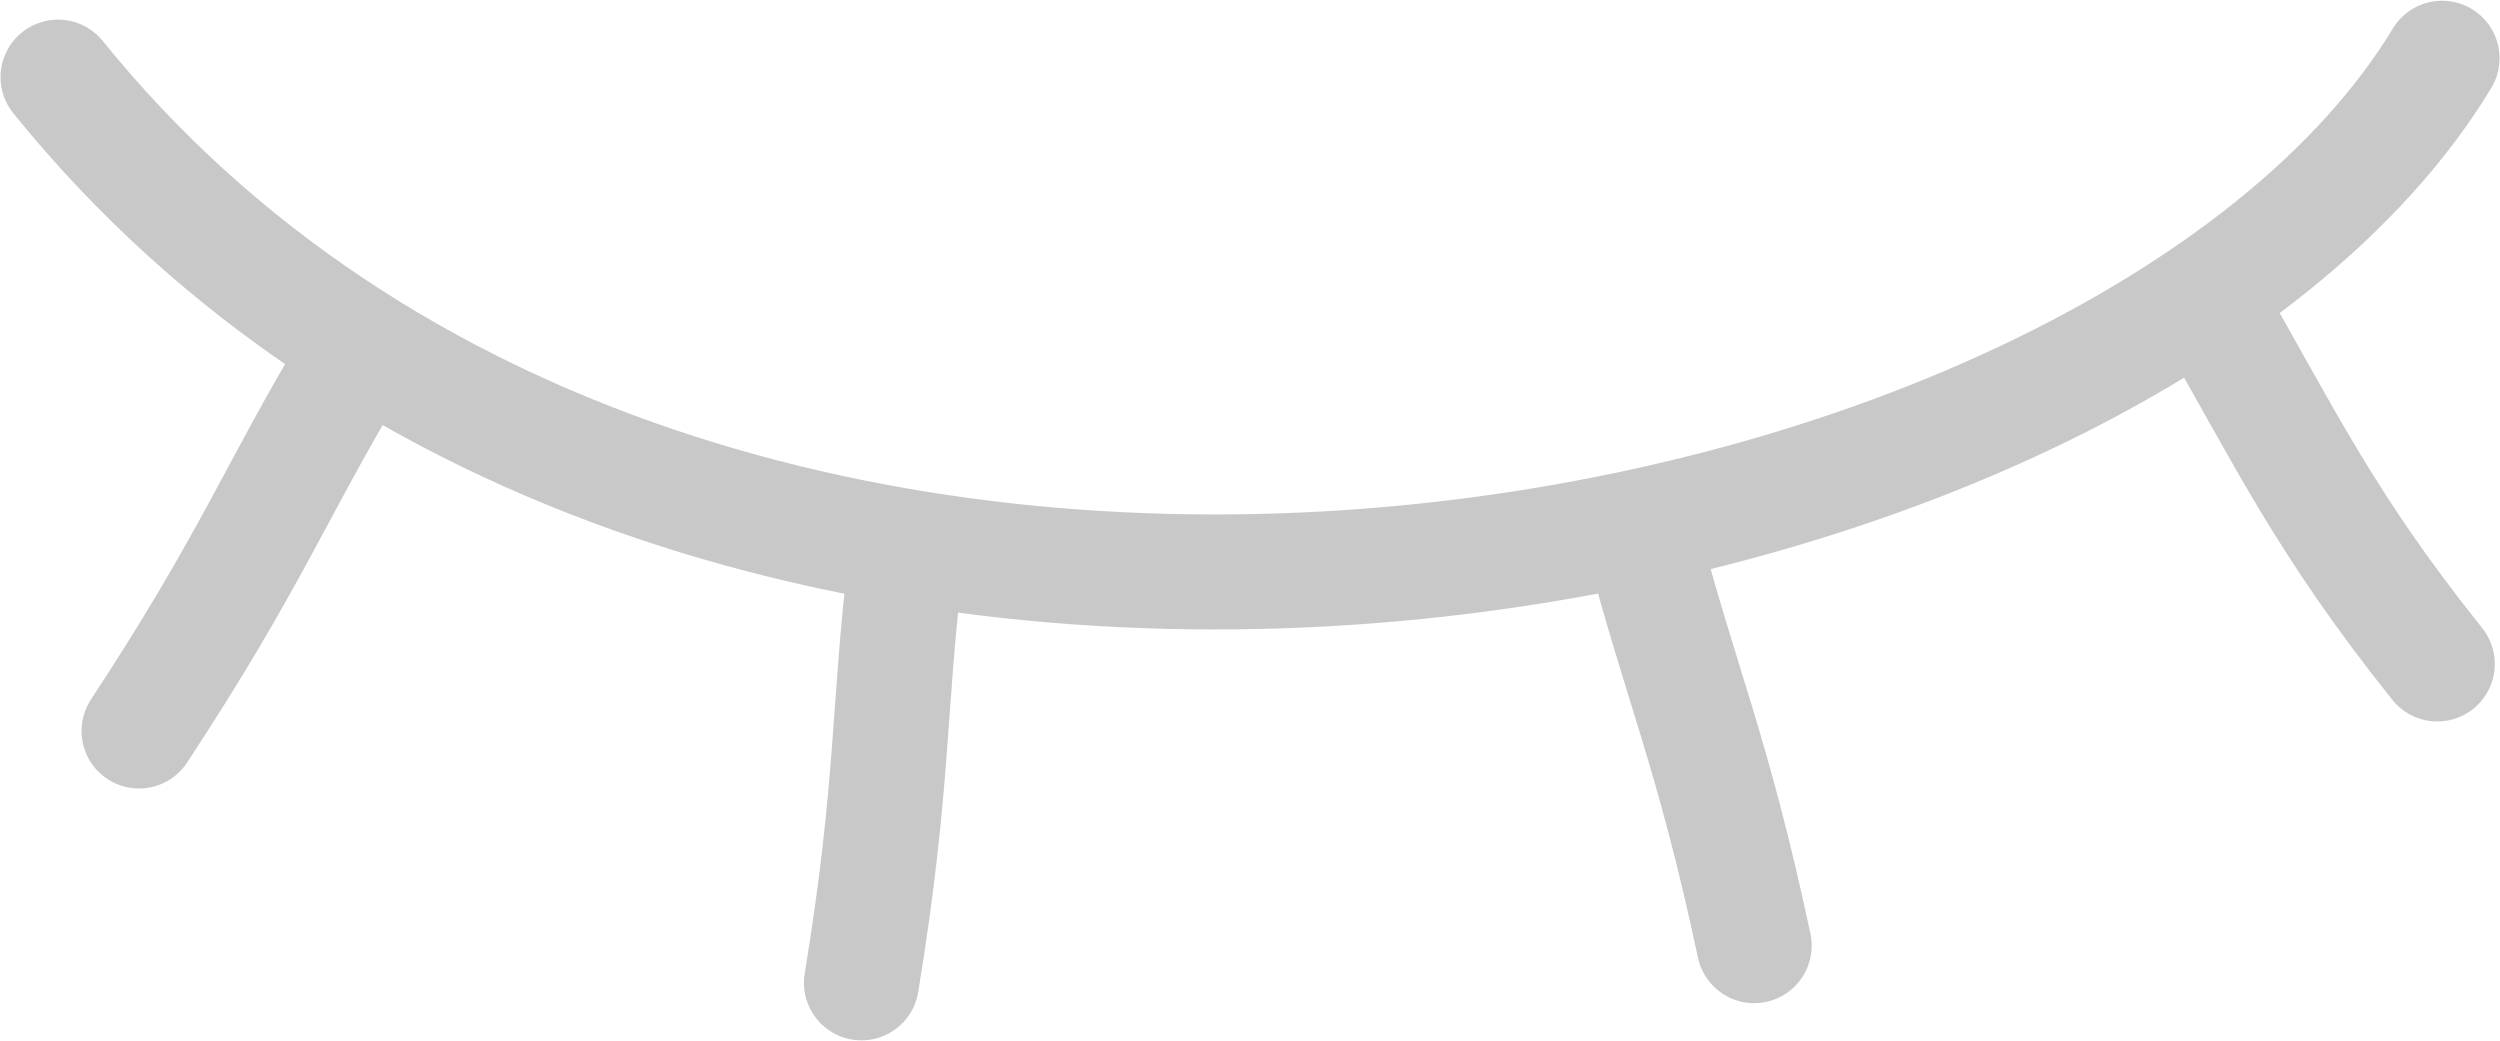 <?xml version="1.0" encoding="UTF-8" standalone="no"?>
<svg
   xmlns:dc="http://purl.org/dc/elements/1.1/"
   xmlns:cc="http://creativecommons.org/ns#"
   xmlns:rdf="http://www.w3.org/1999/02/22-rdf-syntax-ns#"
   xmlns:svg="http://www.w3.org/2000/svg"
   xmlns="http://www.w3.org/2000/svg"
   xmlns:sodipodi="http://sodipodi.sourceforge.net/DTD/sodipodi-0.dtd"
   xmlns:inkscape="http://www.inkscape.org/namespaces/inkscape"
   id="svg4"
   version="1.1"
   viewBox="0 0 47.934 19.962"
   width="13.528mm"
   height="5.634mm"
   sodipodi:docname="eyelashes_mob.svg"
   inkscape:version="0.92.4 (unknown)"
   inkscape:export-filename="/home/robin/Shortcuts/www/idiomind.com/public/images/eyelashes_mob.svg.png"
   inkscape:export-xdpi="63.464897"
   inkscape:export-ydpi="63.464897">
  <sodipodi:namedview
     pagecolor="#ffffff"
     bordercolor="#BADCFF"
     borderopacity="0.5"
     objecttolerance="10"
     gridtolerance="10"
     guidetolerance="10"
     inkscape:pageopacity="0"
     inkscape:pageshadow="0"
     inkscape:window-width="640"
     inkscape:window-height="480"
     id="namedview29"
     showgrid="false"
     inkscape:zoom="4"
     inkscape:cx="4.4317679"
     inkscape:cy="-33.659523"
     inkscape:current-layer="svg4" />
  <defs
     id="defs8" />
  <path
     d="m 42.313,5.775 c 1.487,2.583 2.267,4.267 4.419,6.955 M 17.371,10.746 c -0.348,2.856 -0.227,4.271 -0.854,8.098 m 14.966,-8.588 c 0.715,2.793 1.344,4.079 2.151,7.875 M 6.794,6.898 C 5.295,9.39 4.822,10.736 2.666,14.015 M 46.823,1.116 C 40.606,11.405 13.39,16.669 1.113,1.478 M 42.313,5.775 c 1.487,2.583 2.267,4.267 4.419,6.955 M 17.371,10.746 c -0.348,2.856 -0.227,4.271 -0.854,8.098 m 14.966,-8.588 c 0.715,2.793 1.344,4.079 2.151,7.875 M 6.794,6.898 C 5.295,9.39 4.822,10.736 2.666,14.015 M 46.823,1.116 C 40.606,11.405 13.39,16.669 1.113,1.478"
     style="fill:none;fill-rule:evenodd;stroke:#000000;stroke-width:2.205;stroke-linecap:round;stroke-linejoin:round;stroke-miterlimit:4;stroke-dasharray:none;stroke-opacity:0.215;paint-order:stroke fill markers"
     id="path865"
     inkscape:connector-curvature="0" />
</svg>
